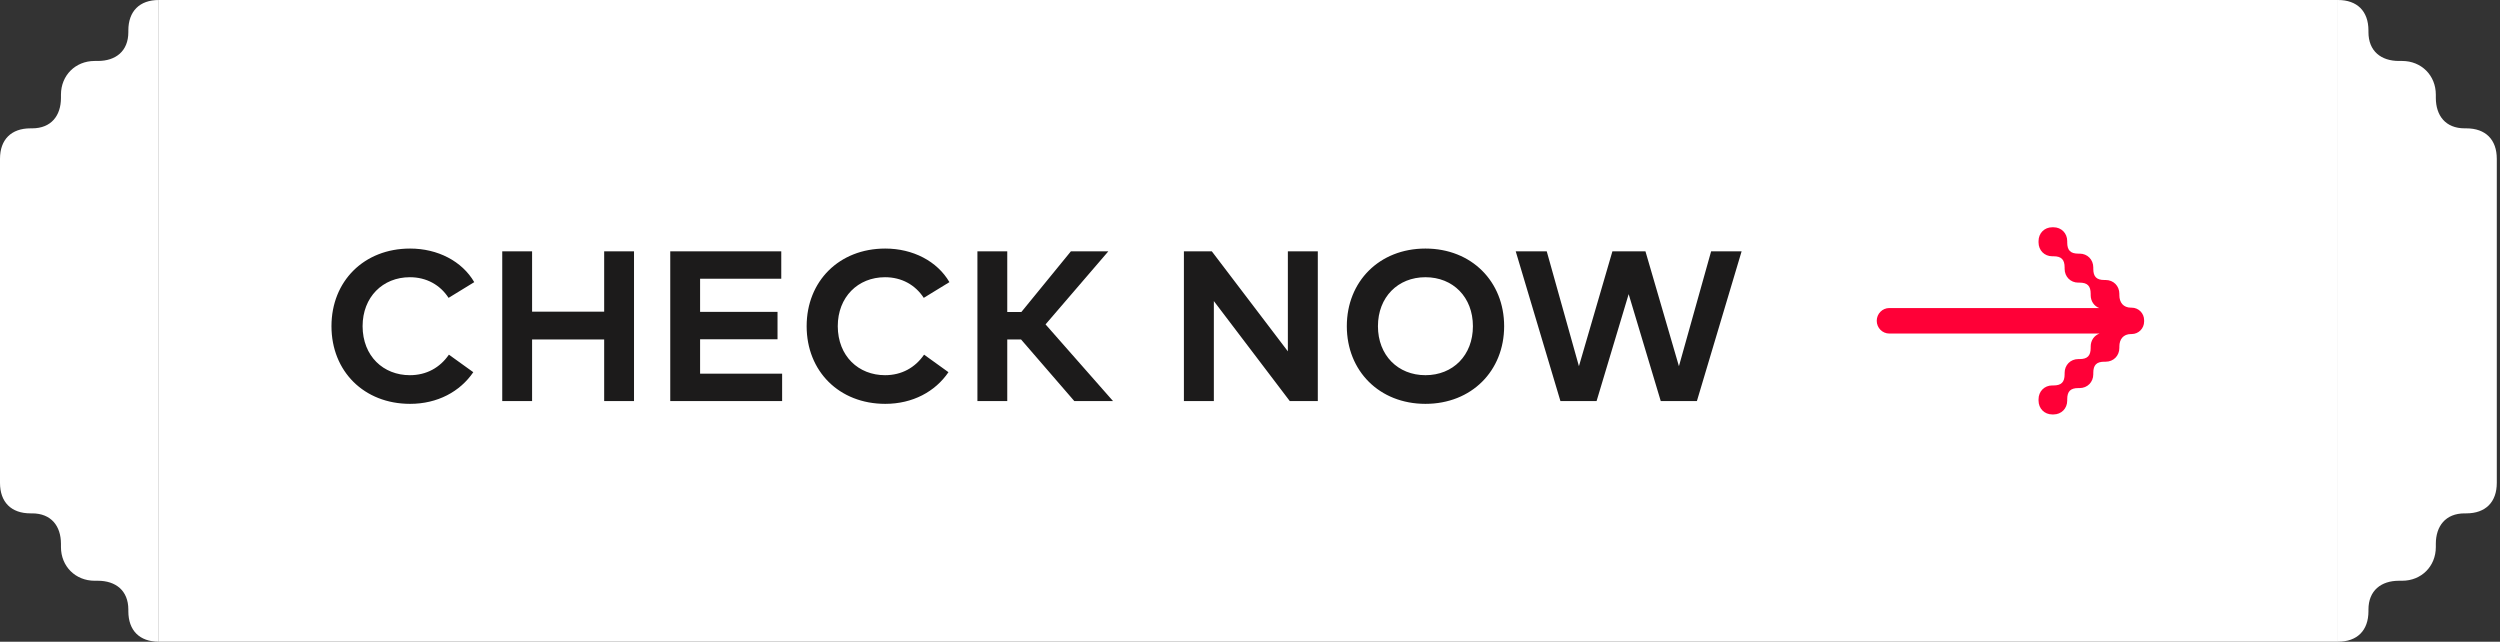 <svg width="187" height="48" viewBox="0 0 187 48" fill="none" xmlns="http://www.w3.org/2000/svg">
<rect x="0" y="0" width="187" height="48" fill="#333333" stroke="none"/>
<path d="M9.6 45.72C9.6 47.16 10.44 48 11.88 48V0C10.44 0 9.6 0.84 9.6 2.28V2.4C9.6 3.84 8.64 4.56 7.32 4.56H7.08C5.64 4.56 4.56 5.64 4.56 7.08V7.32C4.56 8.64 3.84 9.6 2.4 9.6H2.28C0.84 9.6 0 10.44 0 11.88V36.12C0 37.56 0.84 38.4 2.28 38.4H2.4C3.84 38.4 4.56 39.36 4.56 40.68V40.92C4.56 42.36 5.64 43.44 7.08 43.44H7.32C8.64 43.44 9.6 44.16 9.6 45.6V45.72Z" fill="white"/>
<rect width="163" height="48" transform="translate(11.88)" fill="white"/>
<g clip-path="url(#clip0_14685_121478)">
<path d="M30.674 30.208C27.226 30.208 24.794 27.768 24.794 24.4C24.794 21.032 27.226 18.592 30.674 18.592C32.738 18.592 34.562 19.536 35.474 21.104L33.554 22.28C32.922 21.312 31.906 20.736 30.658 20.736C28.626 20.736 27.122 22.224 27.122 24.4C27.13 26.648 28.682 28.064 30.658 28.064C31.898 28.064 32.906 27.504 33.578 26.528L35.402 27.84C34.41 29.296 32.722 30.208 30.674 30.208ZM39.8 30H37.568V18.8H39.8V23.312H45.192V18.8H47.424V30H45.192V25.392H39.8V30ZM58.503 30H50.135V18.8H58.439V20.848H52.367V23.328H58.159V25.376H52.367V27.952H58.503V30ZM66.217 30.208C62.769 30.208 60.337 27.768 60.337 24.4C60.337 21.032 62.769 18.592 66.217 18.592C68.281 18.592 70.105 19.536 71.017 21.104L69.097 22.28C68.465 21.312 67.449 20.736 66.201 20.736C64.169 20.736 62.665 22.224 62.665 24.4C62.673 26.648 64.225 28.064 66.201 28.064C67.441 28.064 68.449 27.504 69.121 26.528L70.945 27.84C69.953 29.296 68.265 30.208 66.217 30.208ZM75.343 30H73.111V18.8H75.343V23.336H76.399L80.103 18.8H82.903L78.207 24.264L83.255 30H80.359L76.375 25.392H75.343V30ZM90.796 30H88.556V18.8H90.644L96.332 26.28V18.8H98.572V30H96.476L90.796 22.52V30ZM106.622 30.208C103.174 30.208 100.742 27.744 100.742 24.4C100.742 21.056 103.174 18.592 106.622 18.592C110.07 18.592 112.51 21.056 112.51 24.4C112.51 27.744 110.07 30.208 106.622 30.208ZM106.622 28.064C108.686 28.064 110.174 26.576 110.174 24.4C110.174 22.224 108.686 20.736 106.622 20.736C104.566 20.736 103.07 22.224 103.07 24.4C103.07 26.576 104.566 28.064 106.622 28.064ZM119.424 30H116.72L113.376 18.8H115.696L118.104 27.392L120.608 18.8H123.08L125.584 27.392L127.992 18.8H130.272L126.928 30H124.224L121.824 22L119.424 30Z" fill="#1C1B1B"/>
<path d="M157.018 23.041C156.638 22.893 156.383 22.528 156.383 22.078V21.979C156.383 21.387 156.139 21.141 155.555 21.141H155.457C154.872 21.141 154.434 20.697 154.434 20.106V20.007C154.434 19.416 154.19 19.169 153.604 19.169H153.507C152.923 19.169 152.483 18.725 152.483 18.134V18.035C152.483 17.444 152.923 17 153.507 17H153.604C154.19 17 154.628 17.444 154.628 18.035V18.134C154.628 18.725 154.872 18.972 155.457 18.972H155.555C156.139 18.972 156.578 19.416 156.578 20.007V20.106C156.578 20.697 156.822 20.944 157.407 20.944H157.504C158.089 20.944 158.528 21.387 158.528 21.979V22.078C158.528 22.62 158.82 23.014 159.405 23.014H159.453C159.965 23.014 160.38 23.433 160.38 23.951V24.049C160.38 24.567 159.965 24.986 159.453 24.986H159.405C158.82 24.986 158.528 25.38 158.528 25.922V26.021C158.528 26.613 158.089 27.056 157.504 27.056H157.407C156.822 27.056 156.578 27.303 156.578 27.894V27.993C156.578 28.584 156.139 29.028 155.555 29.028H155.457C154.872 29.028 154.628 29.275 154.628 29.866V29.965C154.628 30.556 154.19 31 153.604 31H153.507C152.923 31 152.483 30.556 152.483 29.965V29.866C152.483 29.275 152.923 28.831 153.507 28.831H153.604C154.19 28.831 154.434 28.584 154.434 27.993V27.894C154.434 27.303 154.872 26.859 155.457 26.859H155.555C156.139 26.859 156.383 26.613 156.383 26.021V25.922C156.383 25.462 156.648 25.092 157.042 24.95H141.323C140.802 24.95 140.38 24.523 140.38 23.996C140.38 23.469 140.802 23.041 141.323 23.041H157.018Z" fill="#FF0037"/>
</g>
<path d="M177.16 45.72C177.16 47.16 176.32 48 174.88 48V0C176.32 0 177.16 0.84 177.16 2.28V2.4C177.16 3.84 178.12 4.56 179.44 4.56H179.68C181.12 4.56 182.2 5.64 182.2 7.08V7.32C182.2 8.64 182.92 9.6 184.36 9.6H184.48C185.92 9.6 186.76 10.44 186.76 11.88V36.12C186.76 37.56 185.92 38.4 184.48 38.4H184.36C182.92 38.4 182.2 39.36 182.2 40.68V40.92C182.2 42.36 181.12 43.44 179.68 43.44H179.44C178.12 43.44 177.16 44.16 177.16 45.6V45.72Z" fill="white"/>
<defs>
<clipPath id="clip0_14685_121478">
<rect width="139" height="24" fill="white" transform="translate(23.88 12)"/>
</clipPath>
</defs>
</svg>

